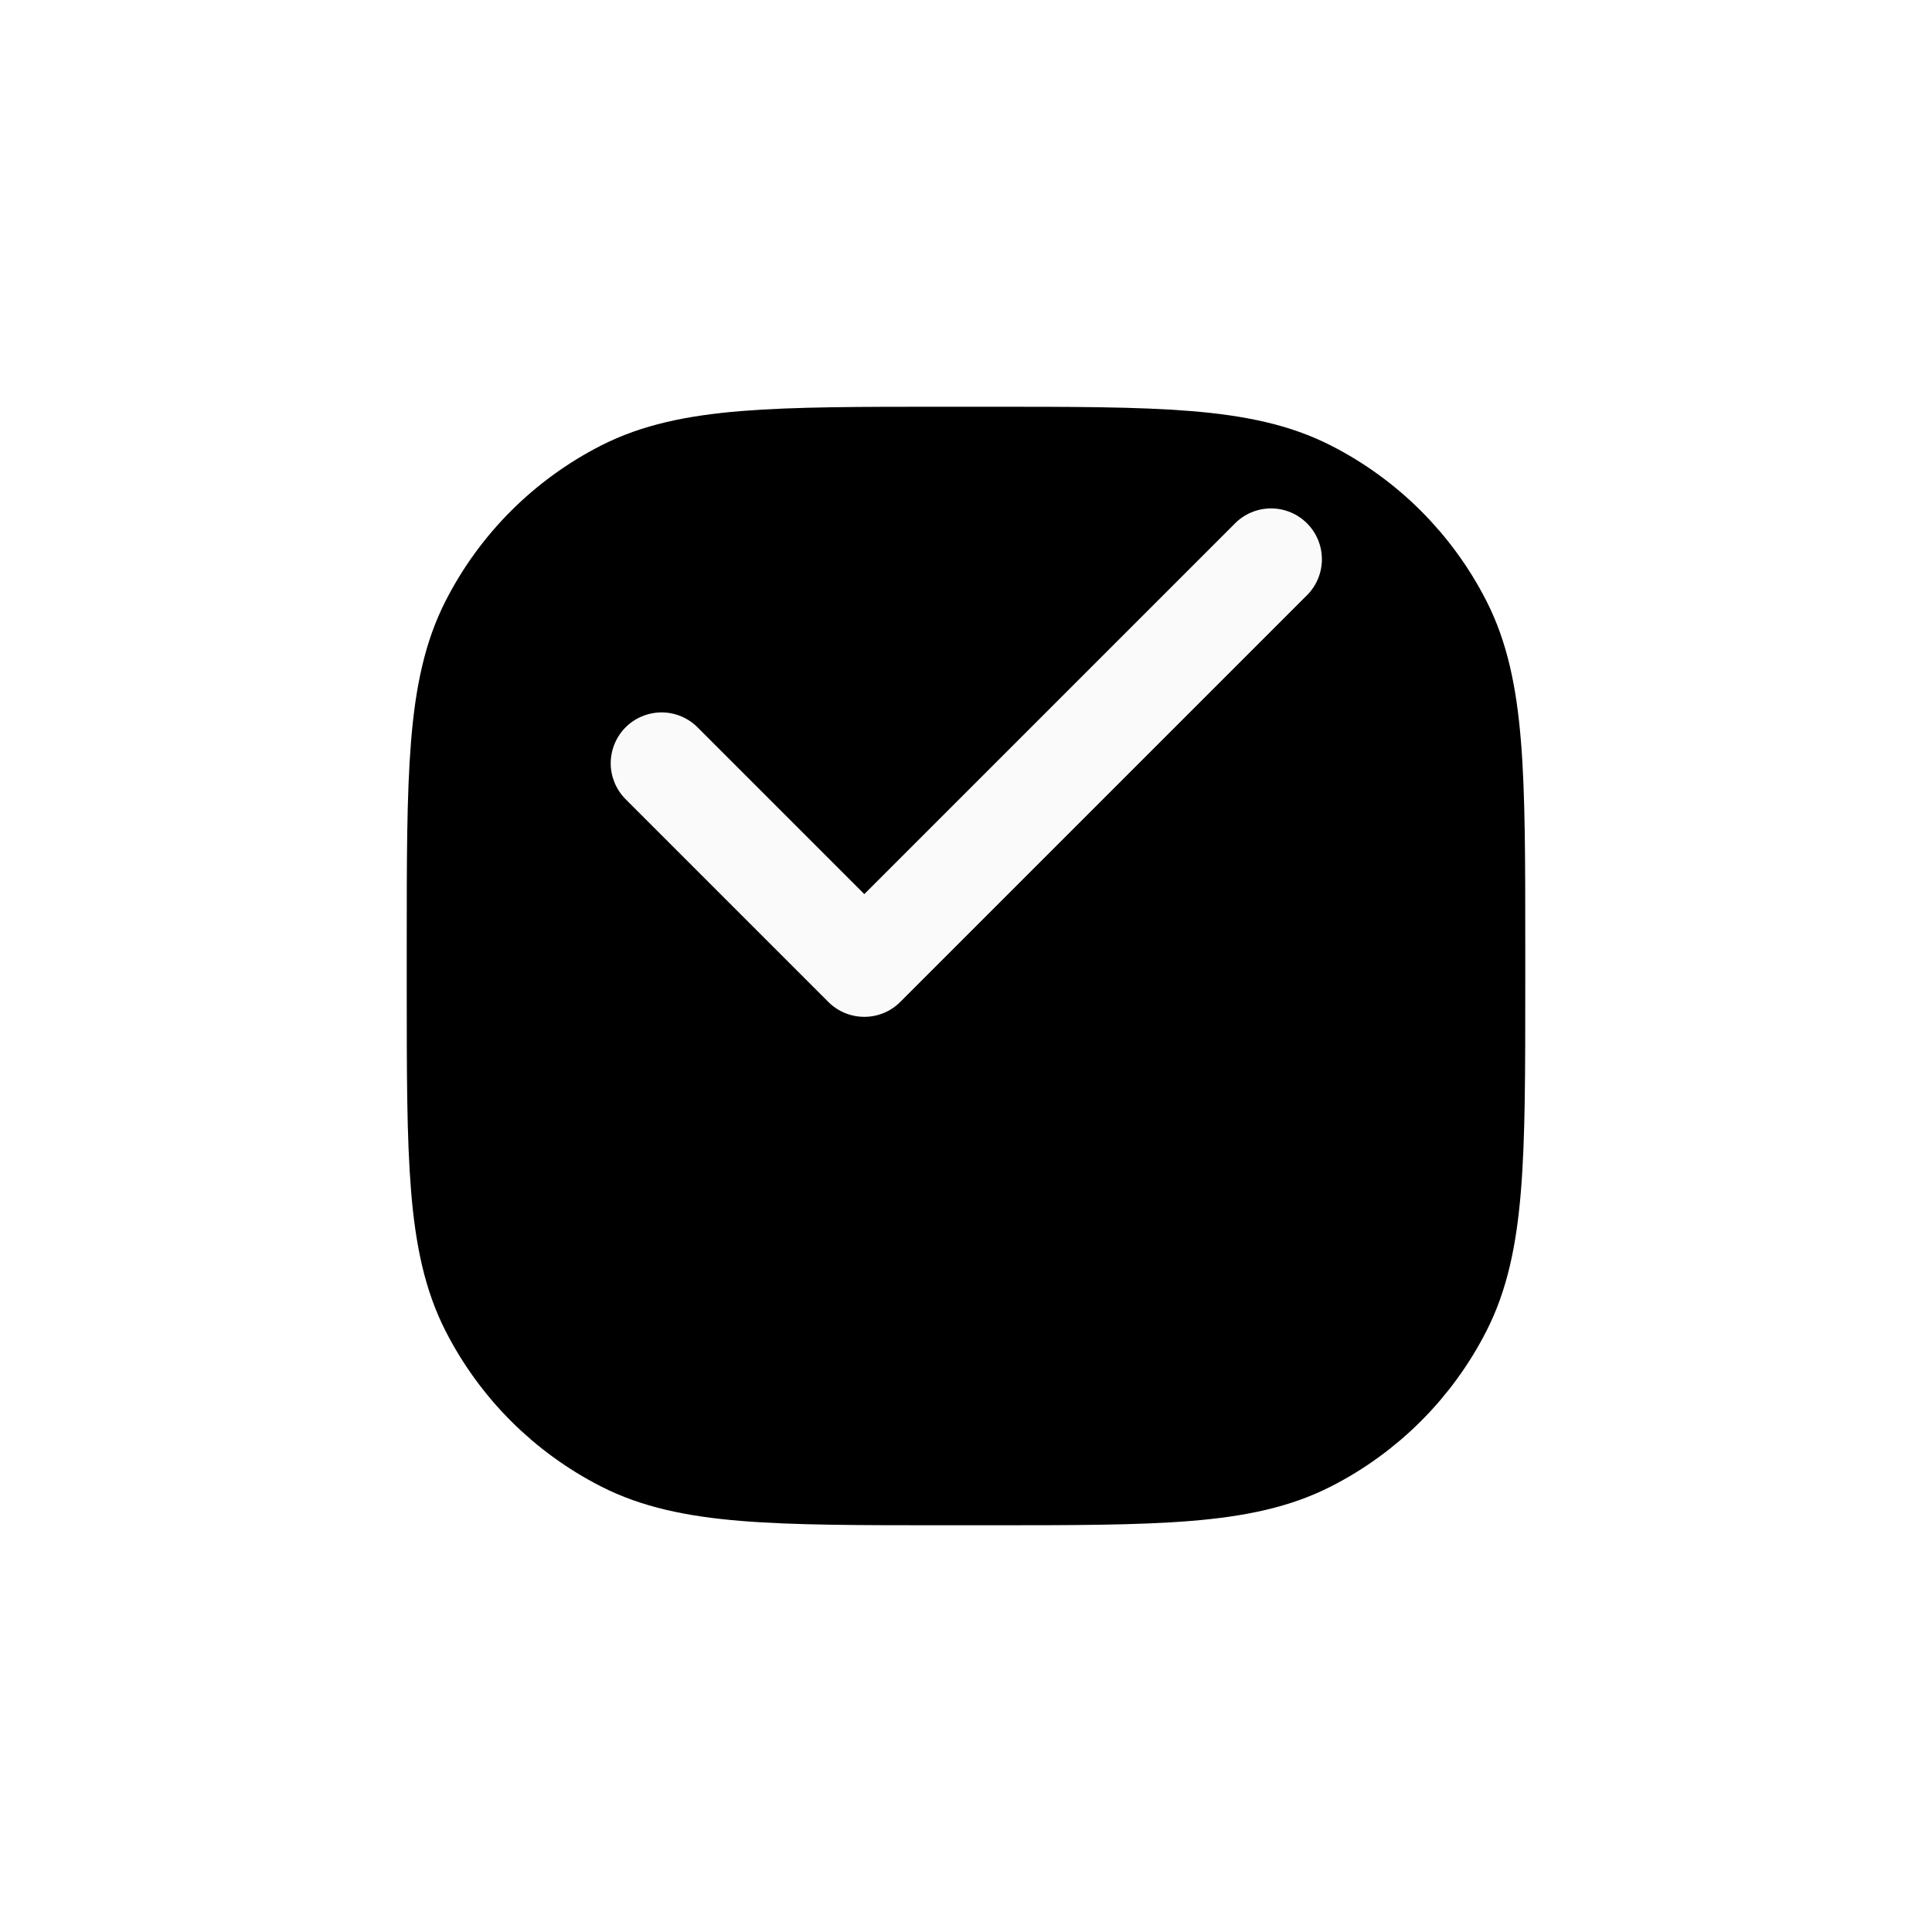<svg width="38" height="38" viewBox="0 0 38 38" fill="none" xmlns="http://www.w3.org/2000/svg">
<g filter="url(#filter0_d_0_6)">
<path d="M9 14.6C9 11.24 9 9.56 9.654 8.276C10.229 7.147 11.147 6.229 12.276 5.654C13.559 5 15.24 5 18.6 5H19.4C22.76 5 24.441 5 25.724 5.654C26.853 6.229 27.771 7.147 28.346 8.276C29 9.56 29 11.24 29 14.6V15.4C29 18.76 29 20.441 28.346 21.724C27.771 22.853 26.853 23.771 25.724 24.346C24.441 25 22.76 25 19.4 25H18.6C15.24 25 13.559 25 12.276 24.346C11.147 23.771 10.229 22.853 9.654 21.724C9 20.441 9 18.76 9 15.4V14.6Z" fill="black"/>
<path d="M9 14.6C9 11.24 9 9.56 9.654 8.276C10.229 7.147 11.147 6.229 12.276 5.654C13.559 5 15.24 5 18.6 5H19.4C22.76 5 24.441 5 25.724 5.654C26.853 6.229 27.771 7.147 28.346 8.276C29 9.56 29 11.24 29 14.6V15.4C29 18.76 29 20.441 28.346 21.724C27.771 22.853 26.853 23.771 25.724 24.346C24.441 25 22.76 25 19.4 25H18.6C15.24 25 13.559 25 12.276 24.346C11.147 23.771 10.229 22.853 9.654 21.724C9 20.441 9 18.76 9 15.4V14.6Z" stroke="black" stroke-width="2"/>
</g>
<path fill-rule="evenodd" clip-rule="evenodd" d="M25.707 10.293C25.895 10.48 26 10.735 26 11C26 11.265 25.895 11.52 25.707 11.707L17.707 19.707C17.52 19.895 17.265 20 17 20C16.735 20 16.48 19.895 16.293 19.707L12.293 15.707C12.111 15.518 12.01 15.266 12.012 15.004C12.015 14.741 12.12 14.491 12.305 14.305C12.491 14.12 12.741 14.015 13.004 14.012C13.266 14.01 13.518 14.111 13.707 14.293L17 17.586L24.293 10.293C24.48 10.105 24.735 10 25 10C25.265 10 25.52 10.105 25.707 10.293Z" fill="#FAFAFA"/>
<defs>
<filter id="filter0_d_0_6" x="0" y="0" width="38" height="38" filterUnits="userSpaceOnUse" color-interpolation-filters="sRGB">
<feFlood flood-opacity="0" result="BackgroundImageFix"/>
<feColorMatrix in="SourceAlpha" type="matrix" values="0 0 0 0 0 0 0 0 0 0 0 0 0 0 0 0 0 0 127 0" result="hardAlpha"/>
<feOffset dy="4"/>
<feGaussianBlur stdDeviation="4"/>
<feComposite in2="hardAlpha" operator="out"/>
<feColorMatrix type="matrix" values="0 0 0 0 0 0 0 0 0 0 0 0 0 0 0 0 0 0 0.04 0"/>
<feBlend mode="normal" in2="BackgroundImageFix" result="effect1_dropShadow_0_6"/>
<feBlend mode="normal" in="SourceGraphic" in2="effect1_dropShadow_0_6" result="shape"/>
</filter>
</defs>
</svg>
